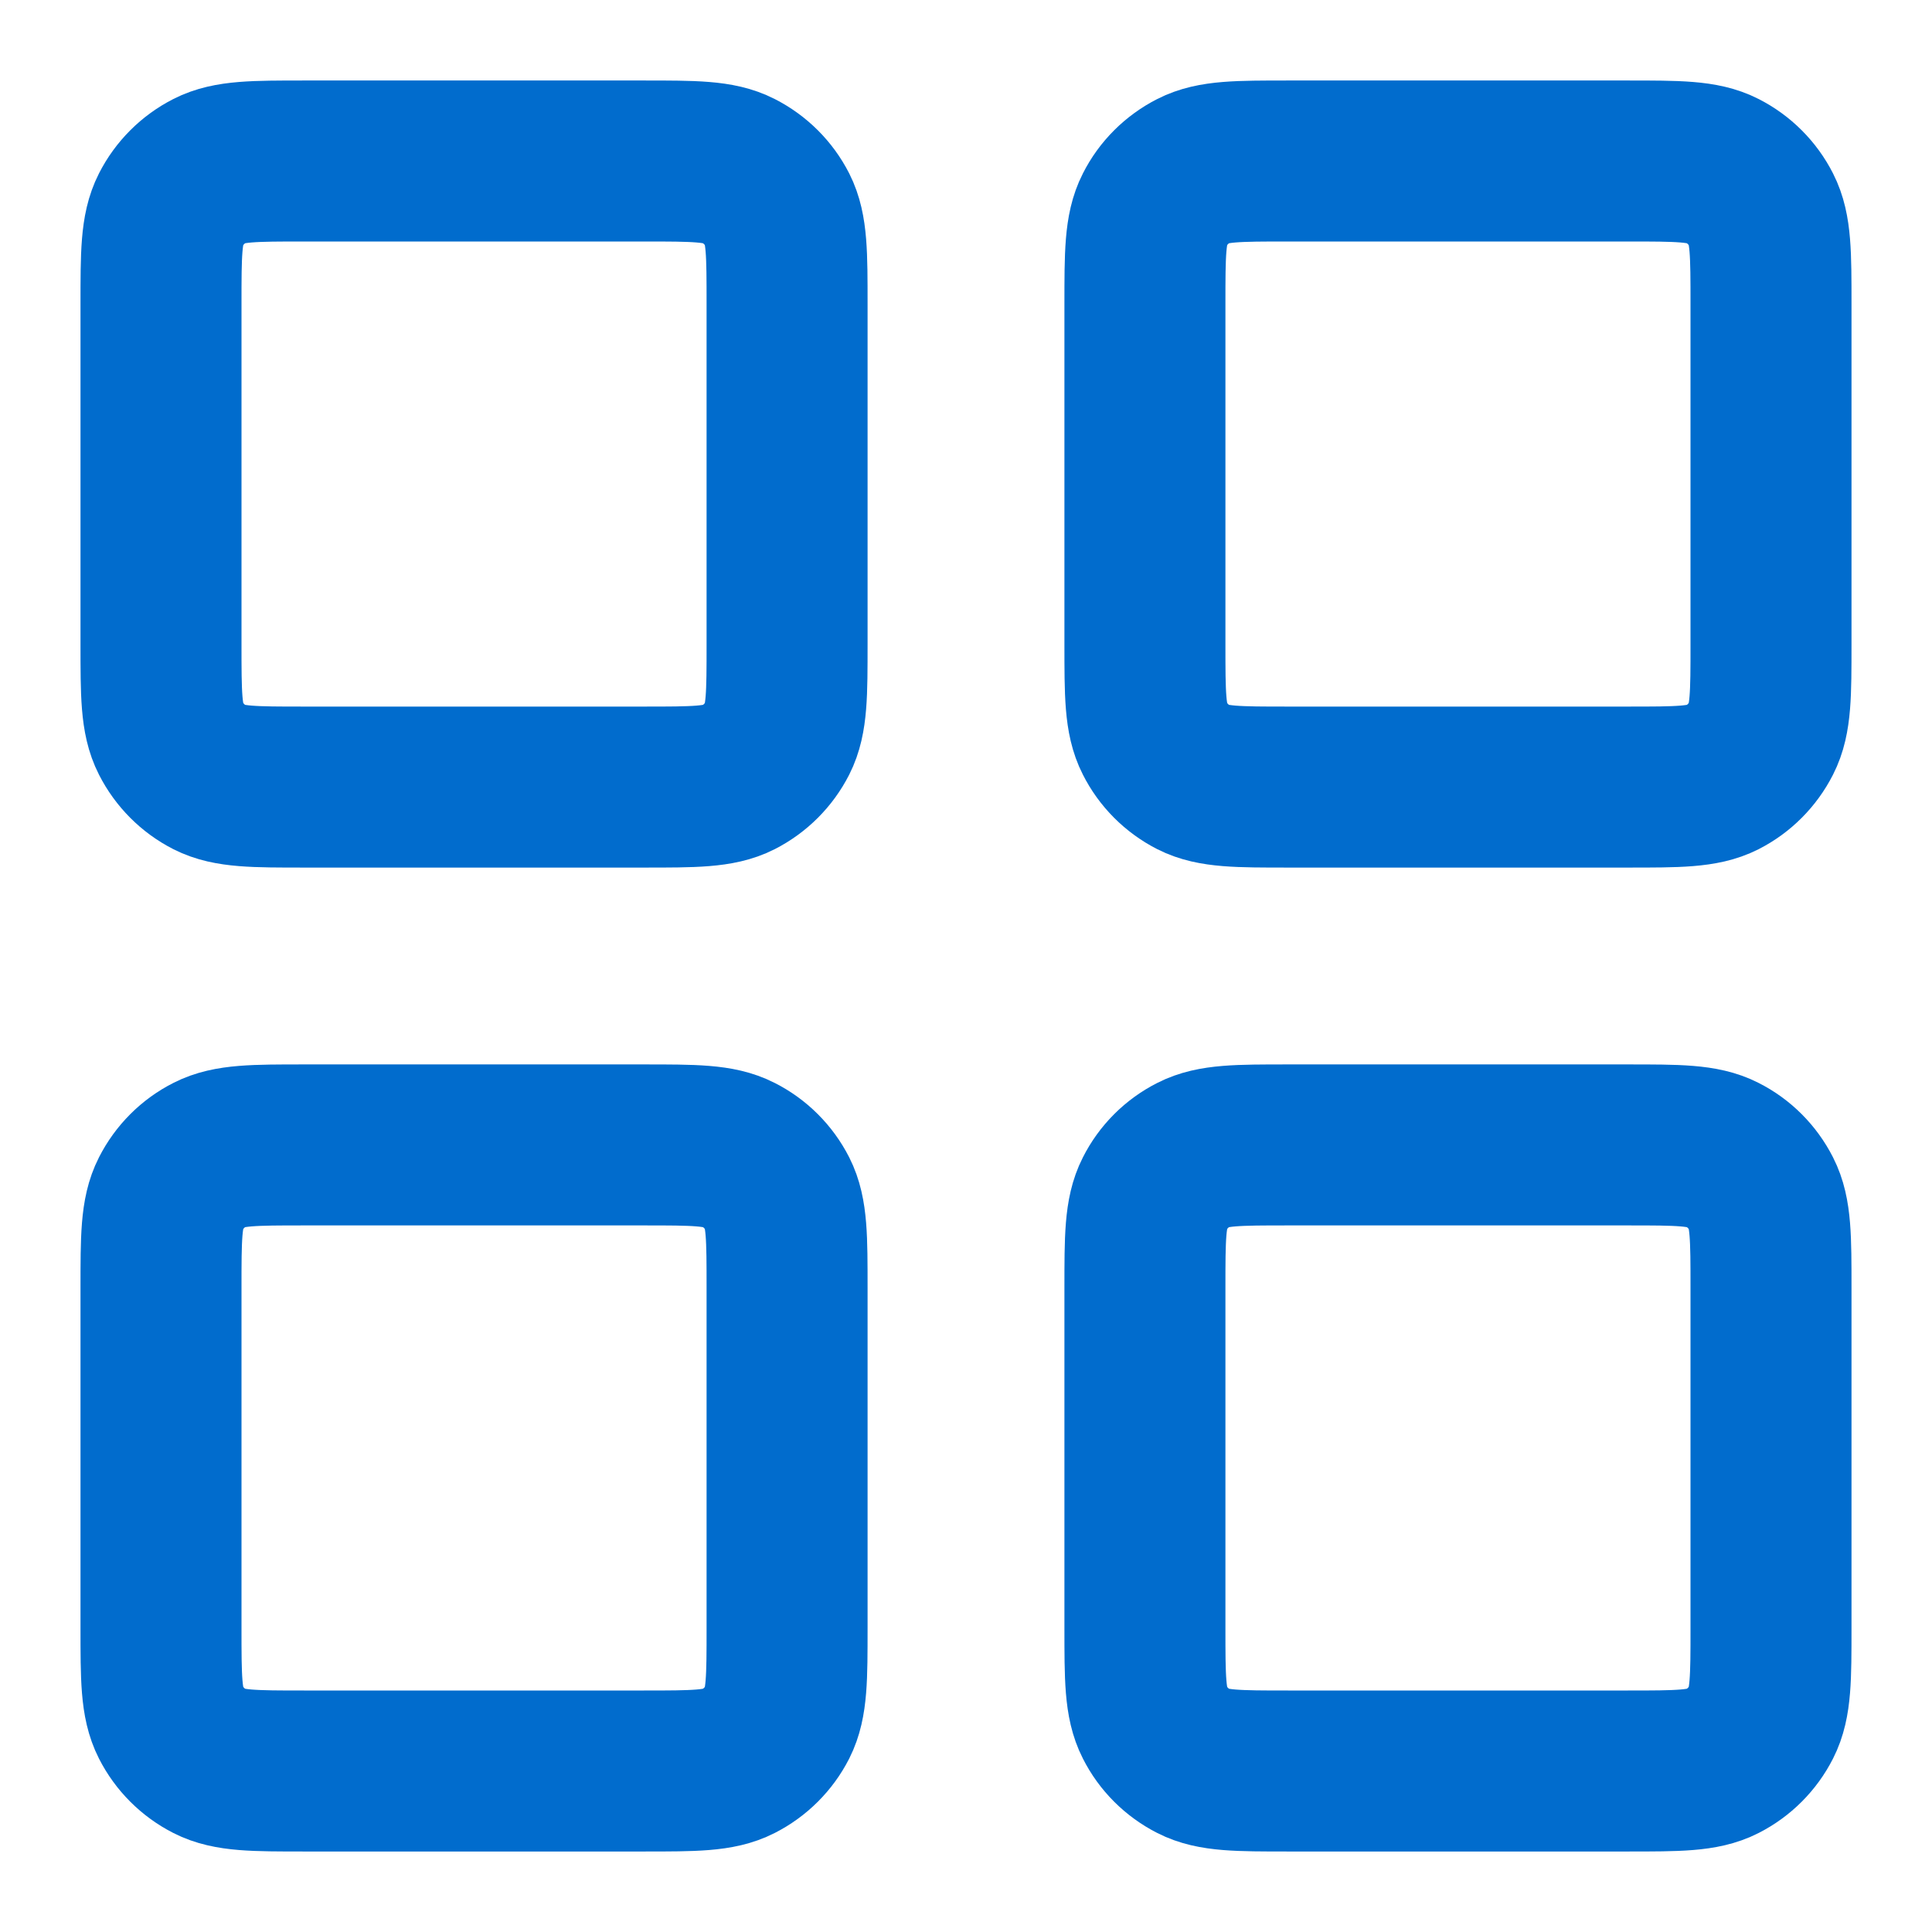 <svg width="18" height="18" viewBox="0 0 18 18" fill="none" xmlns="http://www.w3.org/2000/svg">
<path d="M6 1.5H2.833C2.367 1.5 2.133 1.5 1.955 1.591C1.798 1.671 1.671 1.798 1.591 1.955C1.5 2.133 1.5 2.367 1.5 2.833V6C1.5 6.467 1.5 6.7 1.591 6.878C1.671 7.035 1.798 7.163 1.955 7.243C2.133 7.333 2.367 7.333 2.833 7.333H6C6.467 7.333 6.7 7.333 6.878 7.243C7.035 7.163 7.163 7.035 7.243 6.878C7.333 6.7 7.333 6.467 7.333 6V2.833C7.333 2.367 7.333 2.133 7.243 1.955C7.163 1.798 7.035 1.671 6.878 1.591C6.7 1.5 6.467 1.5 6 1.5Z" stroke="#016CCD" stroke-width="1.5" stroke-linecap="round" stroke-linejoin="round"/>
<path d="M15.167 1.5H12C11.533 1.5 11.3 1.5 11.122 1.591C10.965 1.671 10.837 1.798 10.758 1.955C10.667 2.133 10.667 2.367 10.667 2.833V6C10.667 6.467 10.667 6.7 10.758 6.878C10.837 7.035 10.965 7.163 11.122 7.243C11.3 7.333 11.533 7.333 12 7.333H15.167C15.633 7.333 15.867 7.333 16.045 7.243C16.202 7.163 16.329 7.035 16.409 6.878C16.5 6.7 16.5 6.467 16.5 6V2.833C16.5 2.367 16.5 2.133 16.409 1.955C16.329 1.798 16.202 1.671 16.045 1.591C15.867 1.5 15.633 1.5 15.167 1.5Z" stroke="#016CCD" stroke-width="1.5" stroke-linecap="round" stroke-linejoin="round"/>
<path d="M15.167 10.667H12C11.533 10.667 11.3 10.667 11.122 10.758C10.965 10.837 10.837 10.965 10.758 11.122C10.667 11.3 10.667 11.533 10.667 12V15.167C10.667 15.633 10.667 15.867 10.758 16.045C10.837 16.202 10.965 16.329 11.122 16.409C11.3 16.5 11.533 16.5 12 16.5H15.167C15.633 16.5 15.867 16.5 16.045 16.409C16.202 16.329 16.329 16.202 16.409 16.045C16.5 15.867 16.5 15.633 16.5 15.167V12C16.5 11.533 16.5 11.3 16.409 11.122C16.329 10.965 16.202 10.837 16.045 10.758C15.867 10.667 15.633 10.667 15.167 10.667Z" stroke="#016CCD" stroke-width="1.5" stroke-linecap="round" stroke-linejoin="round"/>
<path d="M6 10.667H2.833C2.367 10.667 2.133 10.667 1.955 10.758C1.798 10.837 1.671 10.965 1.591 11.122C1.5 11.3 1.5 11.533 1.5 12V15.167C1.5 15.633 1.5 15.867 1.591 16.045C1.671 16.202 1.798 16.329 1.955 16.409C2.133 16.5 2.367 16.5 2.833 16.5H6C6.467 16.5 6.7 16.5 6.878 16.409C7.035 16.329 7.163 16.202 7.243 16.045C7.333 15.867 7.333 15.633 7.333 15.167V12C7.333 11.533 7.333 11.3 7.243 11.122C7.163 10.965 7.035 10.837 6.878 10.758C6.7 10.667 6.467 10.667 6 10.667Z" stroke="#016CCD" stroke-width="1.5" stroke-linecap="round" stroke-linejoin="round"/>
</svg>
